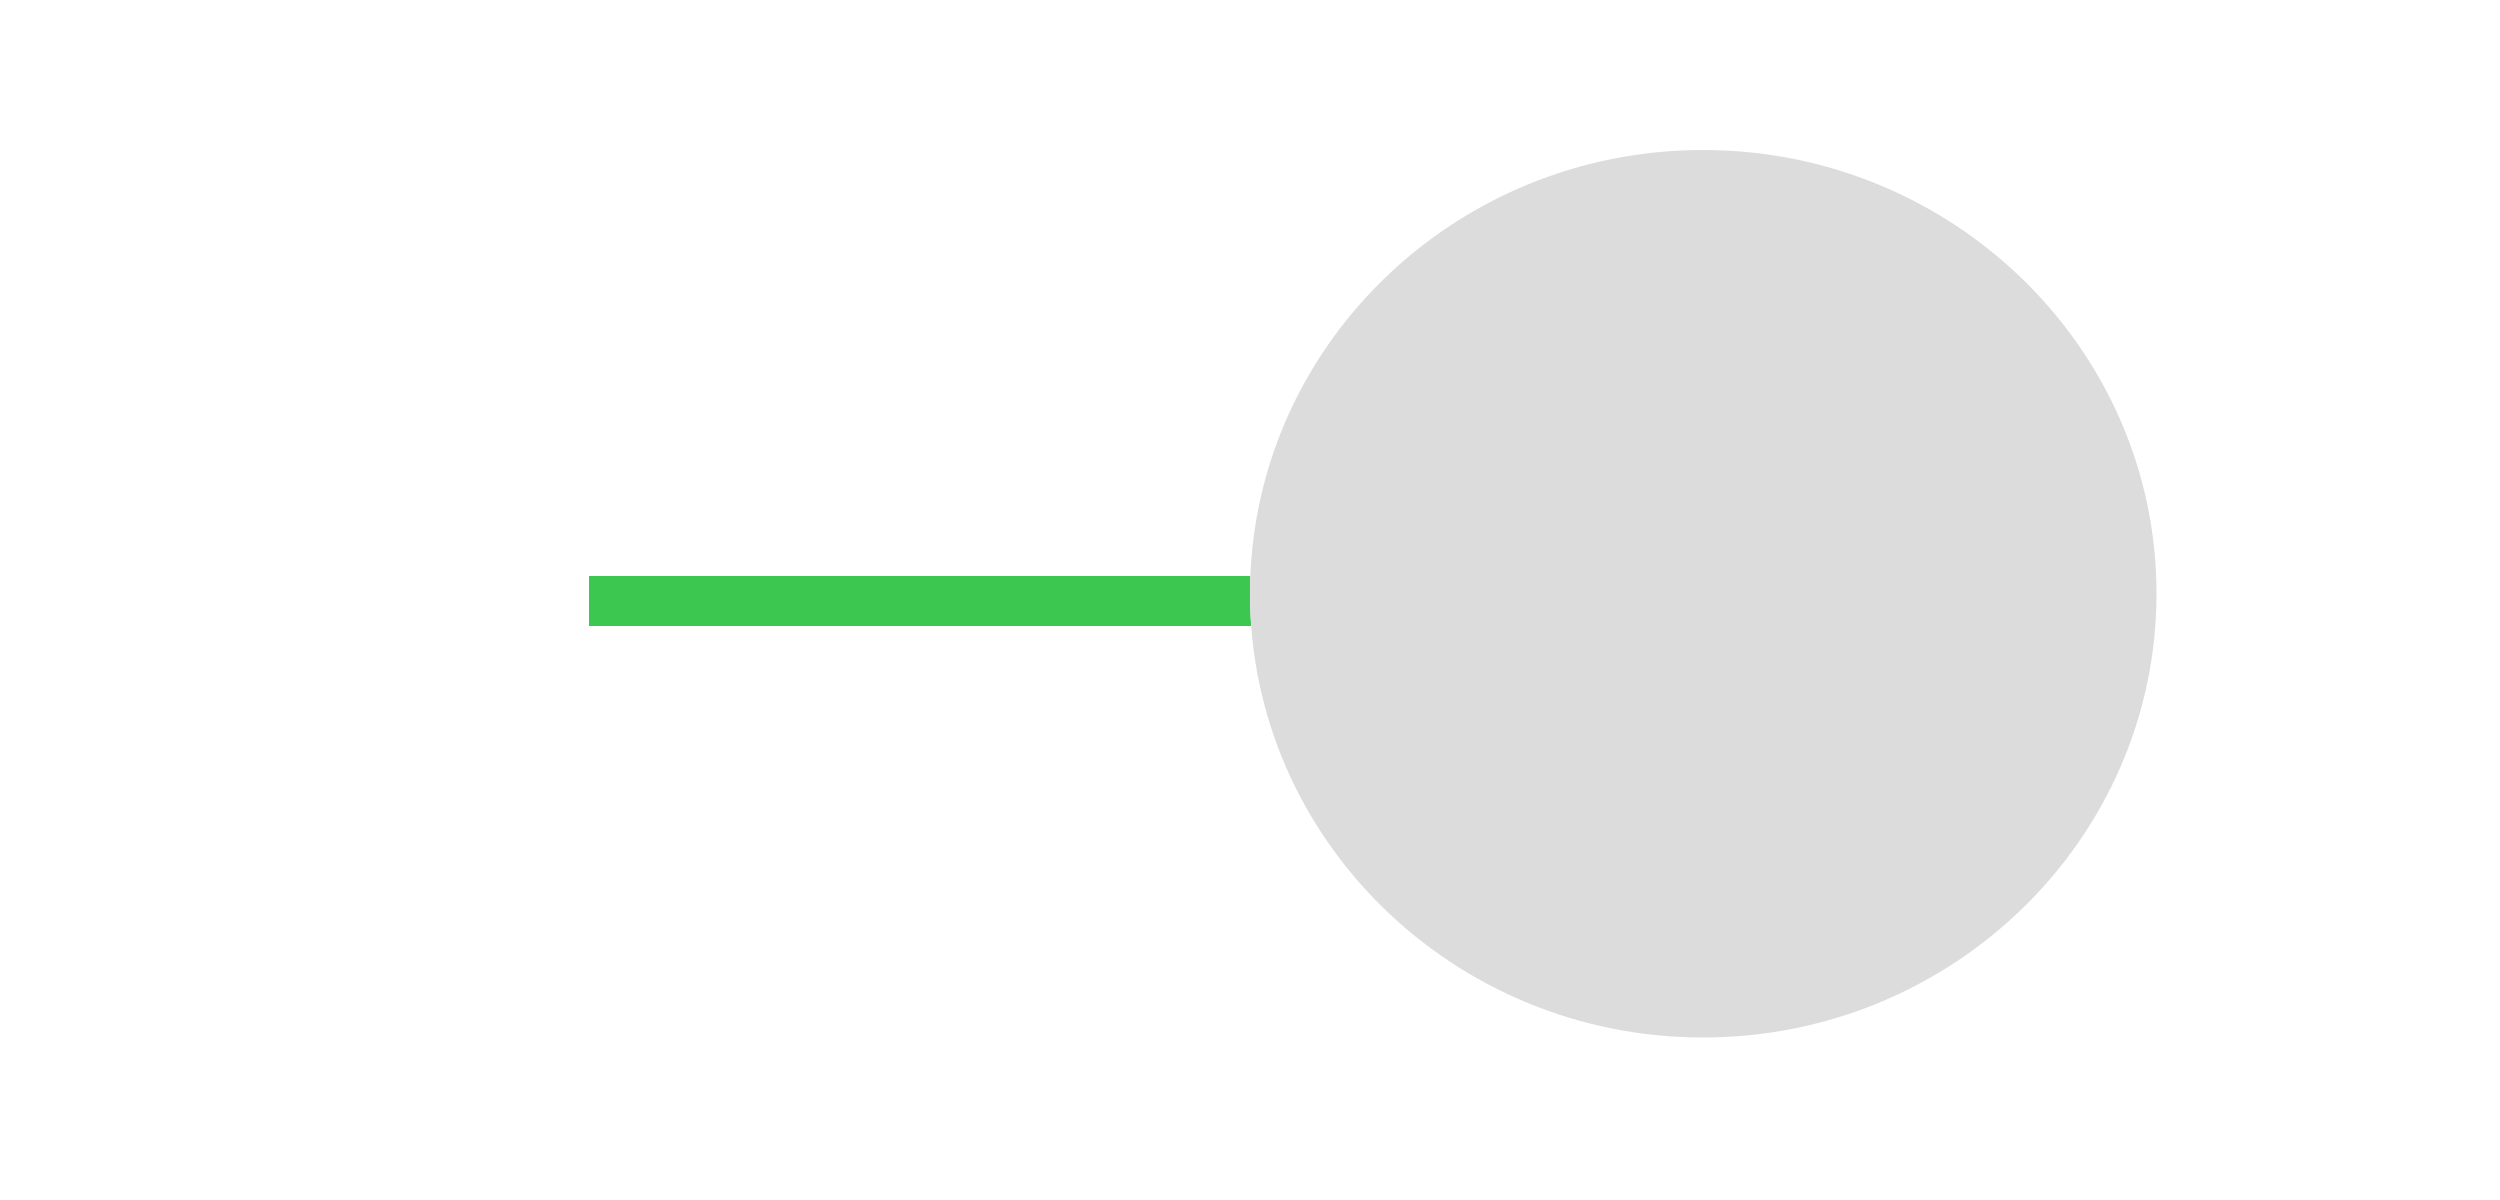 <?xml version="1.0" encoding="UTF-8" standalone="no"?>
<!DOCTYPE svg PUBLIC "-//W3C//DTD SVG 1.1//EN" "http://www.w3.org/Graphics/SVG/1.1/DTD/svg11.dtd">
<svg version="1.1" xmlns="http://www.w3.org/2000/svg" xmlns:xlink="http://www.w3.org/1999/xlink" preserveAspectRatio="xMidYMid meet" viewBox="0 0 50 24" width="50" height="24"><defs><path d="M42.66 12.02L11.78 12.02" id="c1HLzL2w0"></path><path d="M43.13 11.87C43.13 16.77 39.06 20.75 34.06 20.75C29.06 20.75 25 16.77 25 11.87C25 6.98 29.06 3 34.06 3C39.06 3 43.13 6.98 43.13 11.87Z" id="a1LKAP5CP"></path></defs><g><g><g><g><use xlink:href="#c1HLzL2w0" opacity="1" fill-opacity="0" stroke="#3cc850" stroke-width="1" stroke-opacity="1"></use></g></g><g><g><filter id="shadow7097681" x="18" y="-4" width="32.13" height="31.75" filterUnits="userSpaceOnUse" primitiveUnits="userSpaceOnUse"><feFlood></feFlood><feComposite in2="SourceAlpha" operator="in"></feComposite><feGaussianBlur stdDeviation="1"></feGaussianBlur><feOffset dx="0" dy="0" result="afterOffset"></feOffset><feFlood flood-color="#000000" flood-opacity="0.5"></feFlood><feComposite in2="afterOffset" operator="in"></feComposite><feMorphology operator="dilate" radius="0"></feMorphology><feComposite in2="SourceAlpha" operator="out"></feComposite></filter><path d="M43.13 11.87C43.13 16.77 39.06 20.75 34.06 20.75C29.06 20.75 25 16.77 25 11.87C25 6.98 29.06 3 34.06 3C39.06 3 43.13 6.98 43.13 11.87Z" id="b14GtlXlyi" fill="white" fill-opacity="1" filter="url(#shadow7097681)"></path></g><use xlink:href="#a1LKAP5CP" opacity="1" fill="#dcdcdc" fill-opacity="1"></use></g></g></g></svg>